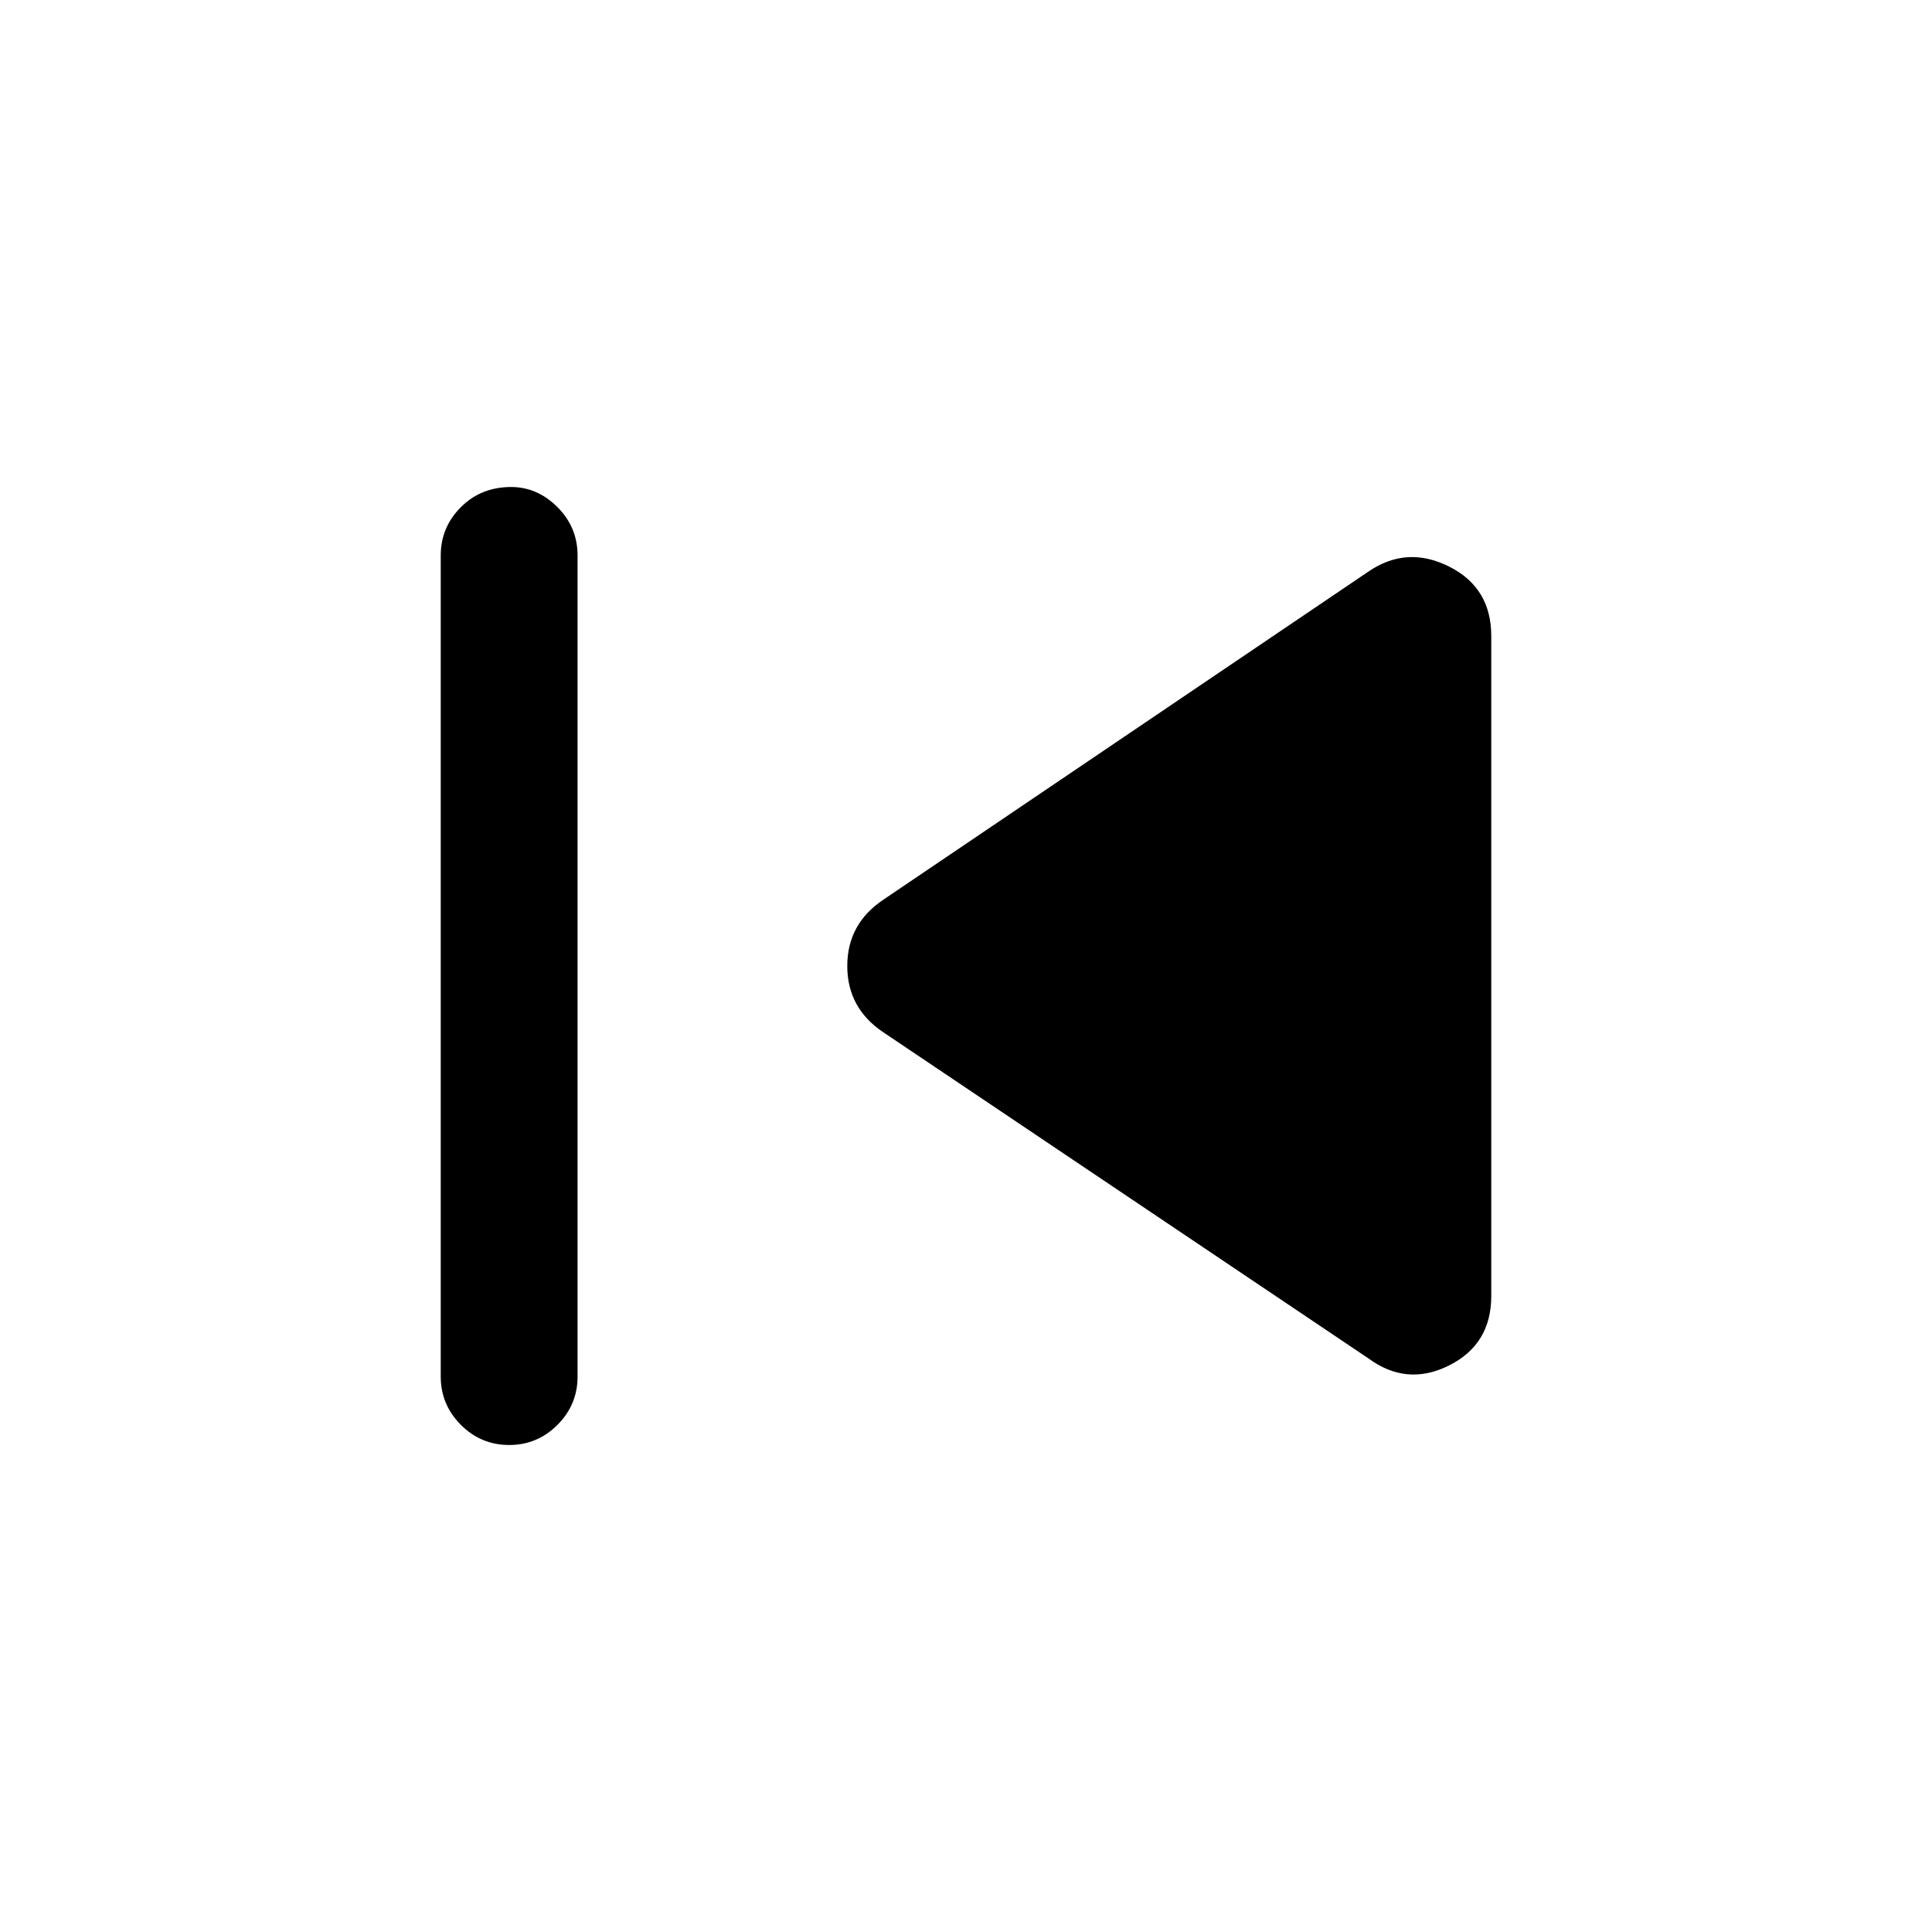 <svg xmlns="http://www.w3.org/2000/svg" height="40" width="40"><path d="M10.542 29.917Q9.958 29.917 9.542 29.5Q9.125 29.083 9.125 28.5V11.5Q9.125 10.917 9.542 10.5Q9.958 10.083 10.583 10.083Q11.125 10.083 11.542 10.5Q11.958 10.917 11.958 11.5V28.5Q11.958 29.083 11.542 29.5Q11.125 29.917 10.542 29.917ZM28.333 28.125 18.292 21.375Q17.542 20.875 17.542 20Q17.542 19.125 18.292 18.625L28.333 11.833Q29.125 11.292 30 11.729Q30.875 12.167 30.875 13.167V26.833Q30.875 27.833 30 28.271Q29.125 28.708 28.333 28.125Z"/></svg>